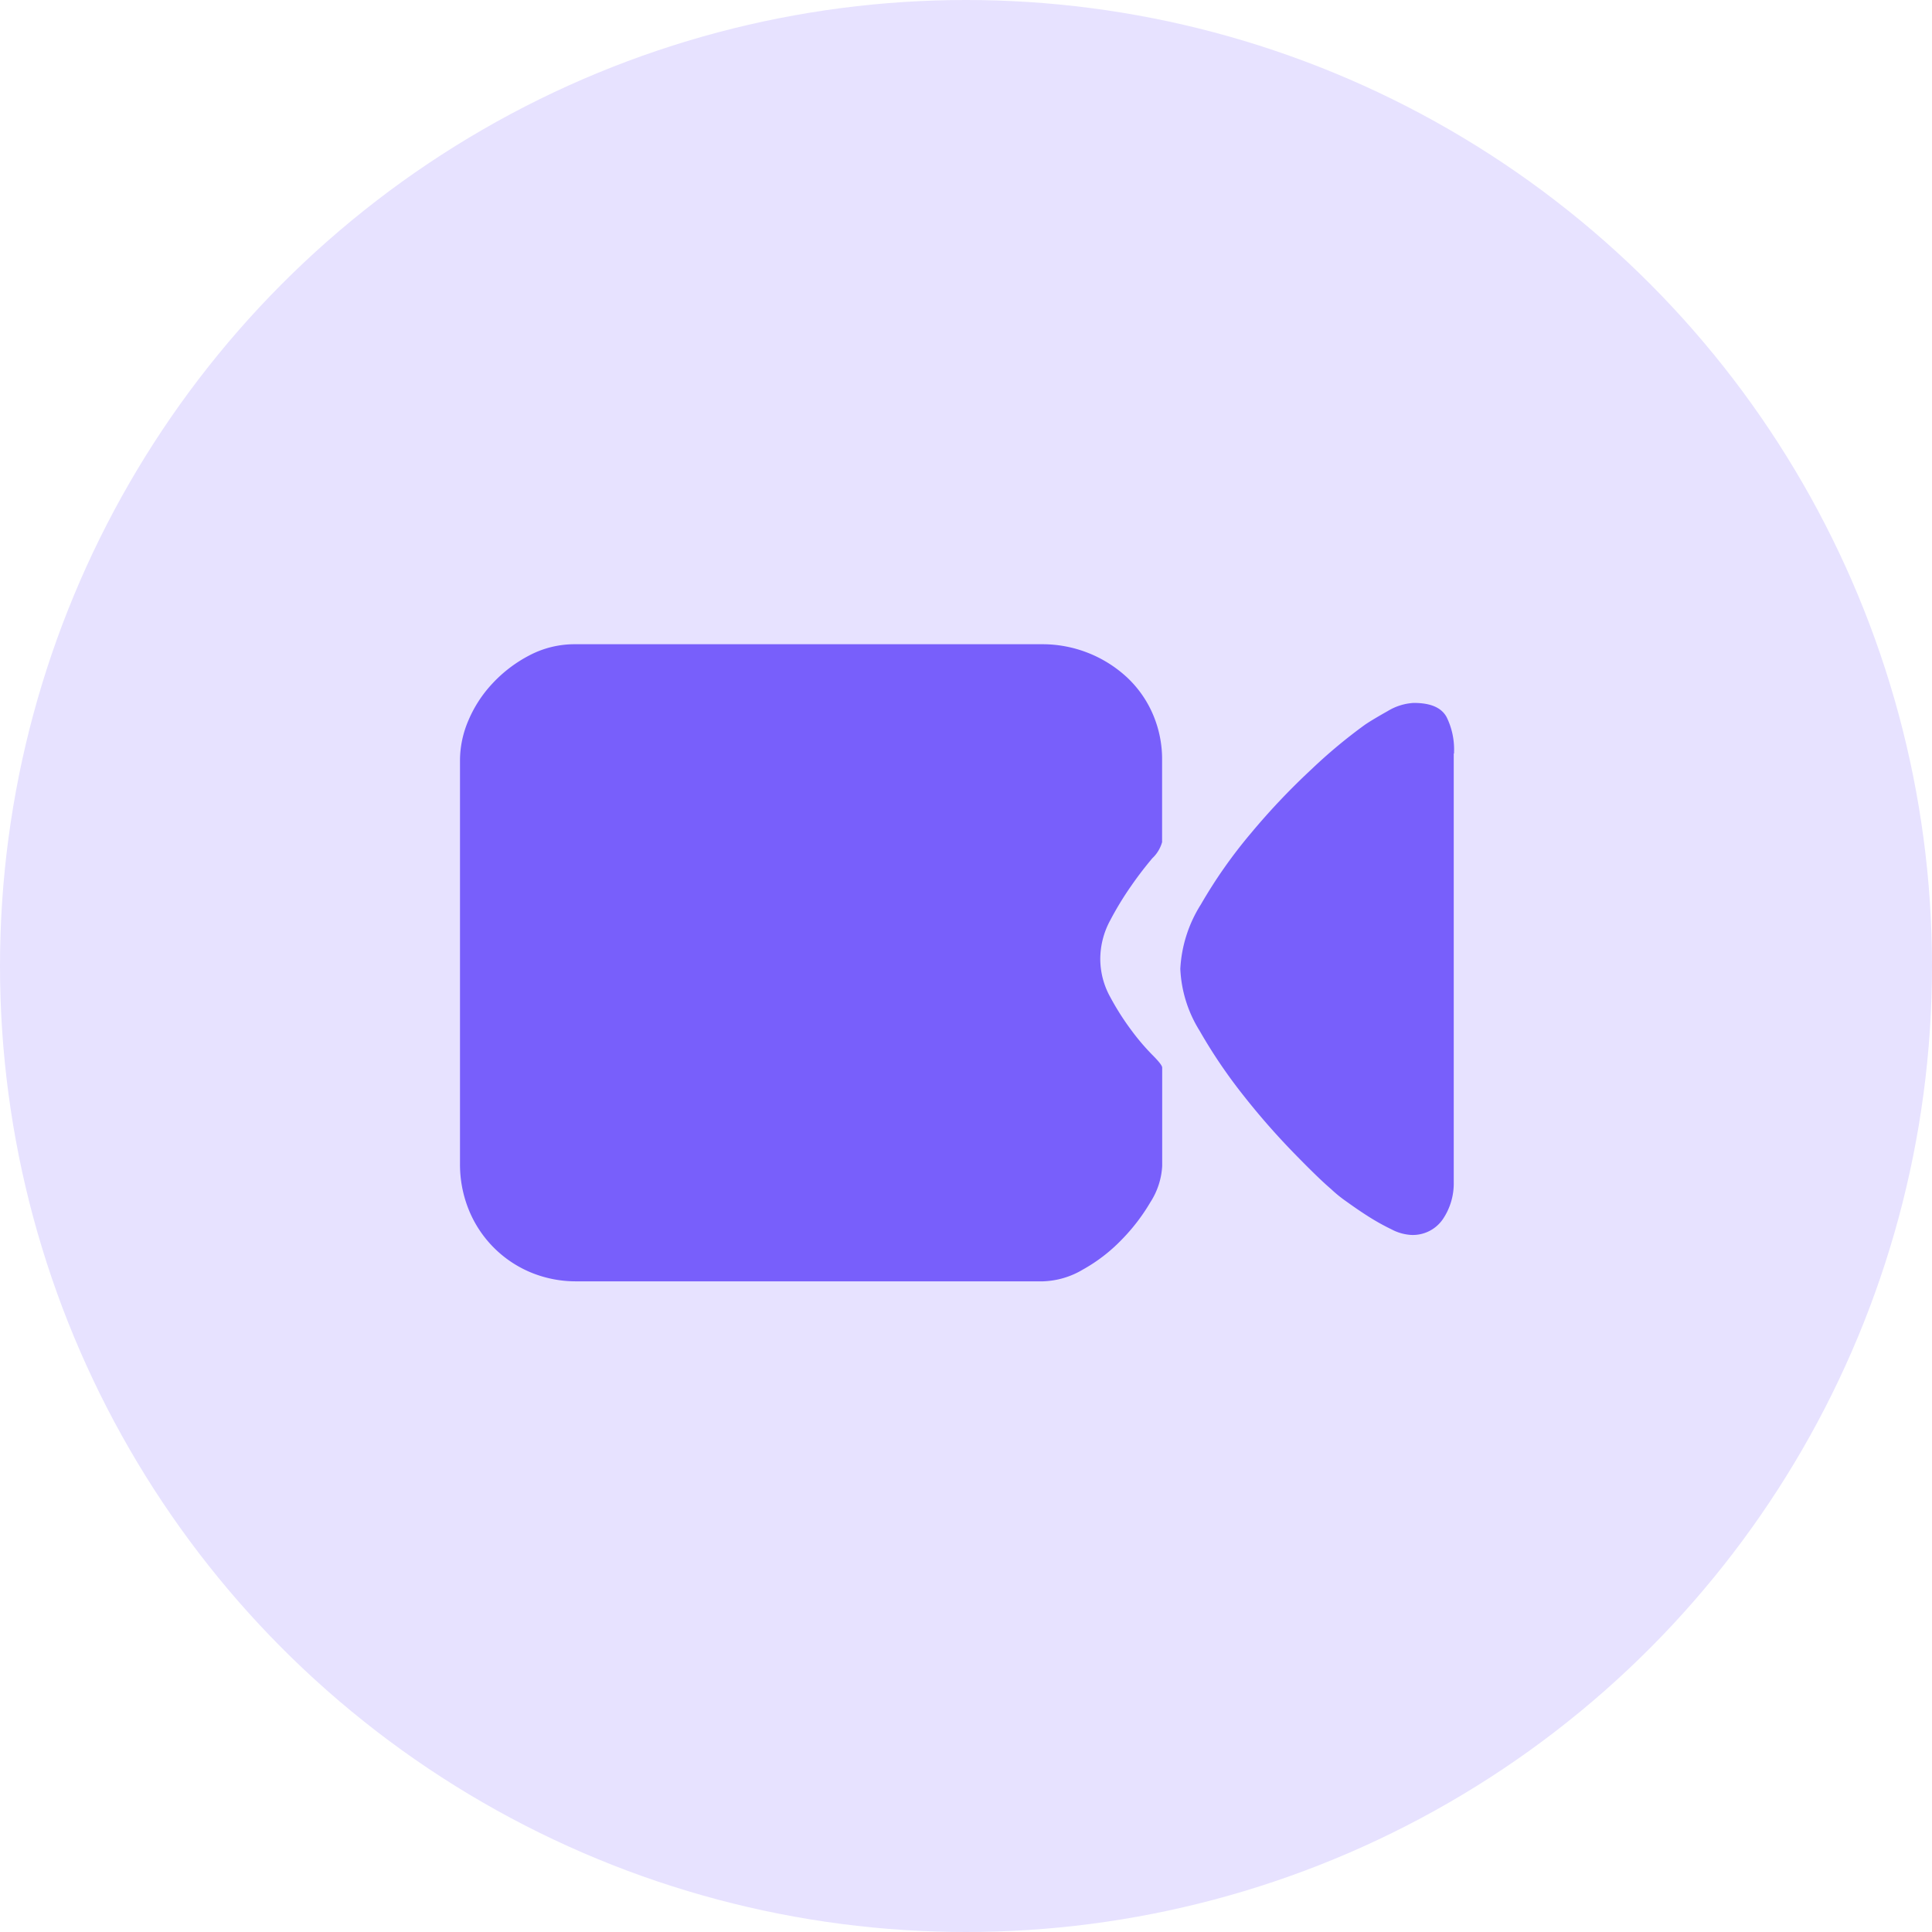 <svg xmlns="http://www.w3.org/2000/svg" width="42" height="42" viewBox="0 0 42 42">
  <g id="Group_1440" data-name="Group 1440" transform="translate(-28 -134)">
    <circle id="Ellipse_70" data-name="Ellipse 70" cx="21" cy="21" r="21" transform="translate(28 134)" fill="#e7e2ff"/>
    <g id="user-video" transform="translate(28 -37.7)">
      <path id="Path_27000" data-name="Path 27000" d="M25.265,190a.763.763,0,0,1-.214.357c-.143.17-.3.37-.459.6a6.913,6.913,0,0,0-.459.754,1.771,1.771,0,0,0-.214.835,1.71,1.71,0,0,0,.214.824,5.723,5.723,0,0,0,.459.723,4.991,4.991,0,0,0,.459.54c.143.143.214.234.214.276v2.14a1.607,1.607,0,0,1-.256.785,4.192,4.192,0,0,1-.633.824,3.592,3.592,0,0,1-.835.641,1.8,1.8,0,0,1-.866.256H12.548a2.56,2.56,0,0,1-1.01-.194,2.483,2.483,0,0,1-1.345-1.356A2.627,2.627,0,0,1,10,196.989v-8.782a2.214,2.214,0,0,1,.183-.846,2.721,2.721,0,0,1,.52-.8,2.954,2.954,0,0,1,.8-.611,2.111,2.111,0,0,1,1.01-.245H22.638a2.708,2.708,0,0,1,1.865.723,2.391,2.391,0,0,1,.56.8,2.467,2.467,0,0,1,.2,1V190Zm6.338-1.916V197.4a1.385,1.385,0,0,1-.234.8.791.791,0,0,1-.7.346,1.036,1.036,0,0,1-.419-.121,4.906,4.906,0,0,1-.509-.284c-.17-.108-.328-.218-.478-.326a2.8,2.8,0,0,1-.326-.265q-.265-.225-.8-.774a15.9,15.9,0,0,1-1.091-1.243,11.291,11.291,0,0,1-.968-1.426,2.77,2.77,0,0,1-.419-1.345,2.9,2.9,0,0,1,.447-1.4,10.663,10.663,0,0,1,1.08-1.539,15.067,15.067,0,0,1,1.325-1.4,11.266,11.266,0,0,1,1.162-.968c.121-.082.289-.181.5-.3a1.211,1.211,0,0,1,.56-.174c.366,0,.6.1.714.306a1.589,1.589,0,0,1,.163.754v.035Z" transform="translate(0 0)" fill="#785ffb"/>
    </g>
  </g>
</svg>
